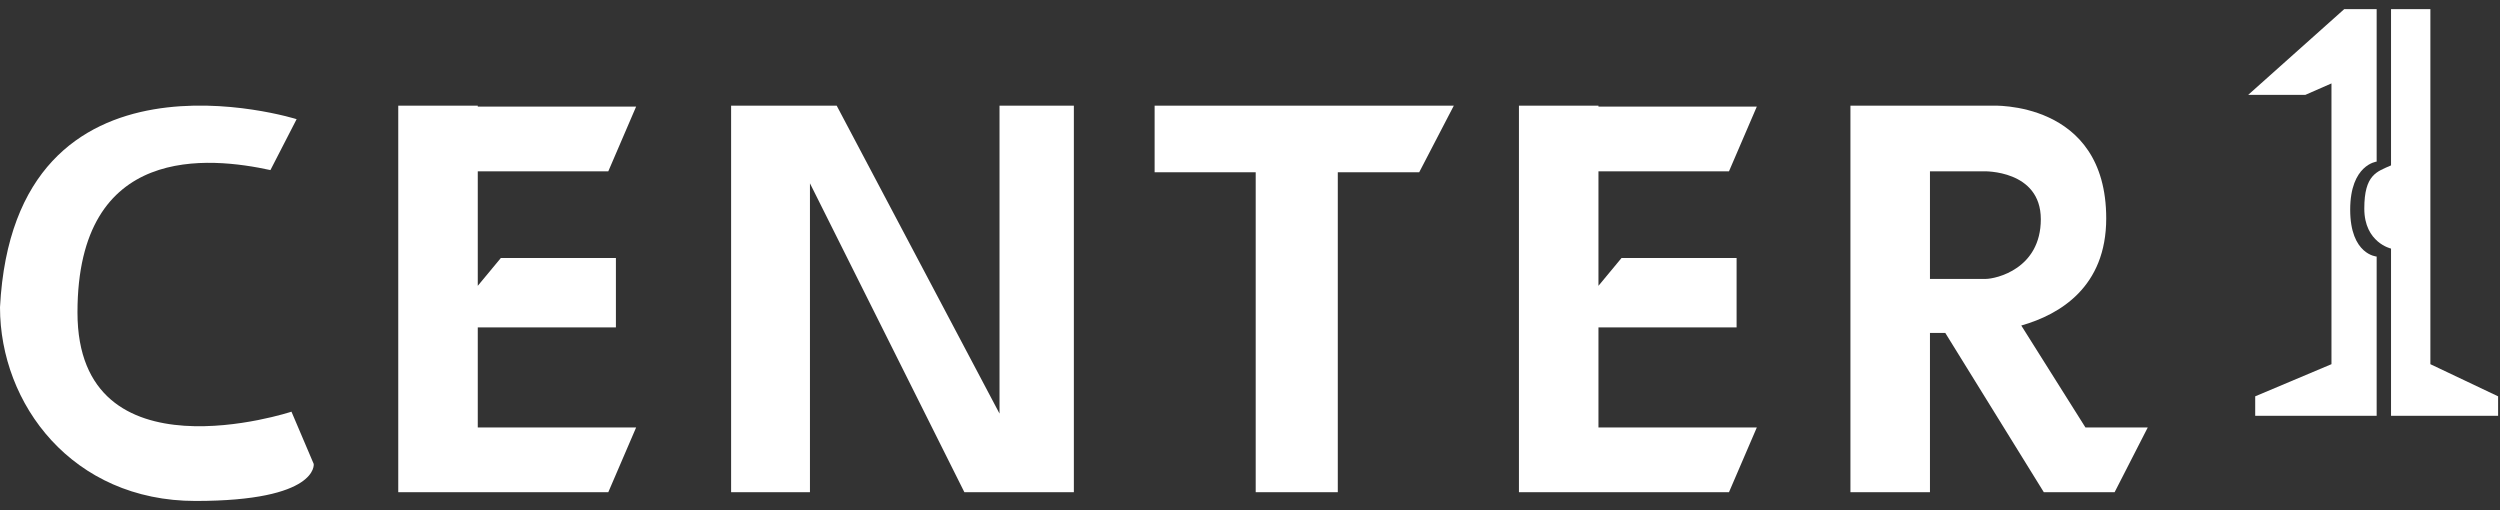 <svg width="196" height="40" viewBox="0 0 196 40" fill="none" xmlns="http://www.w3.org/2000/svg">
<rect x="0" y="0" width="196" height="40" fill="#333333" stroke="none"/>
<path d="M0 24.092C0 31.673 5.66 39.275 15.33 39.275C25 39.275 24.596 36.374 24.596 36.374L22.851 32.276C22.851 32.276 6.074 37.814 6.074 24.494C6.074 11.174 16.468 12.307 21.202 13.334L23.255 9.343C23.255 9.343 1.128 2.376 0 24.092Z" fill="white"/>
<path d="M57.319 8.284V38.587H63.5V14.372L75.606 38.587H84.191V8.284H78.362V32.425L65.596 8.284H57.319Z" fill="white"/>
<path d="M113.979 8.284H90.522V13.504H98.447V38.587H104.883V13.504H111.266L113.979 8.284Z" fill="white"/>
<path d="M125.319 25.67H136.149V20.227H127.128L125.319 22.409V13.43H135.553L137.734 8.358H125.319V8.284H119.085V8.358V13.43V33.515V35.474V38.587H135.553L137.734 33.515H125.319V25.67Z" fill="white"/>
<path d="M37.457 25.67H48.287V20.227H39.266L37.457 22.409V13.43H47.691L49.872 8.358H37.457V8.284H31.223V8.358V13.43V33.515V35.474V38.587H47.691L49.872 33.515H37.457V25.67Z" fill="white"/>
<path d="M163.5 33.515L158.468 25.521C161.521 24.653 165.128 22.482 165.128 17.125C165.128 7.818 156.138 8.284 156.138 8.284H145.074V38.587H151.309V26.103H152.511L160.234 38.587H165.787L168.383 33.515H163.489H163.5ZM151.309 21.879V13.43H155.532C155.532 13.43 160 13.303 160 17.188C160 21.074 156.5 21.868 155.66 21.868H151.319L151.309 21.879Z" fill="white"/>
<path d="M176.255 7.44L183.787 0.716H186.33V12.67C186.33 12.67 184.255 12.903 184.255 16.44C184.255 19.976 186.33 20.114 186.33 20.114V32.597H176.808V31.072L182.787 28.552V6.54L180.734 7.44H176.255Z" fill="white"/>
<path d="M187.457 0.716H190.542V28.552L195.851 31.072V32.597H187.457V19.489C187.457 19.489 185.361 19.023 185.361 16.355C185.361 13.687 186.34 13.464 187.457 12.967V0.716Z" fill="white"/>
</svg>
